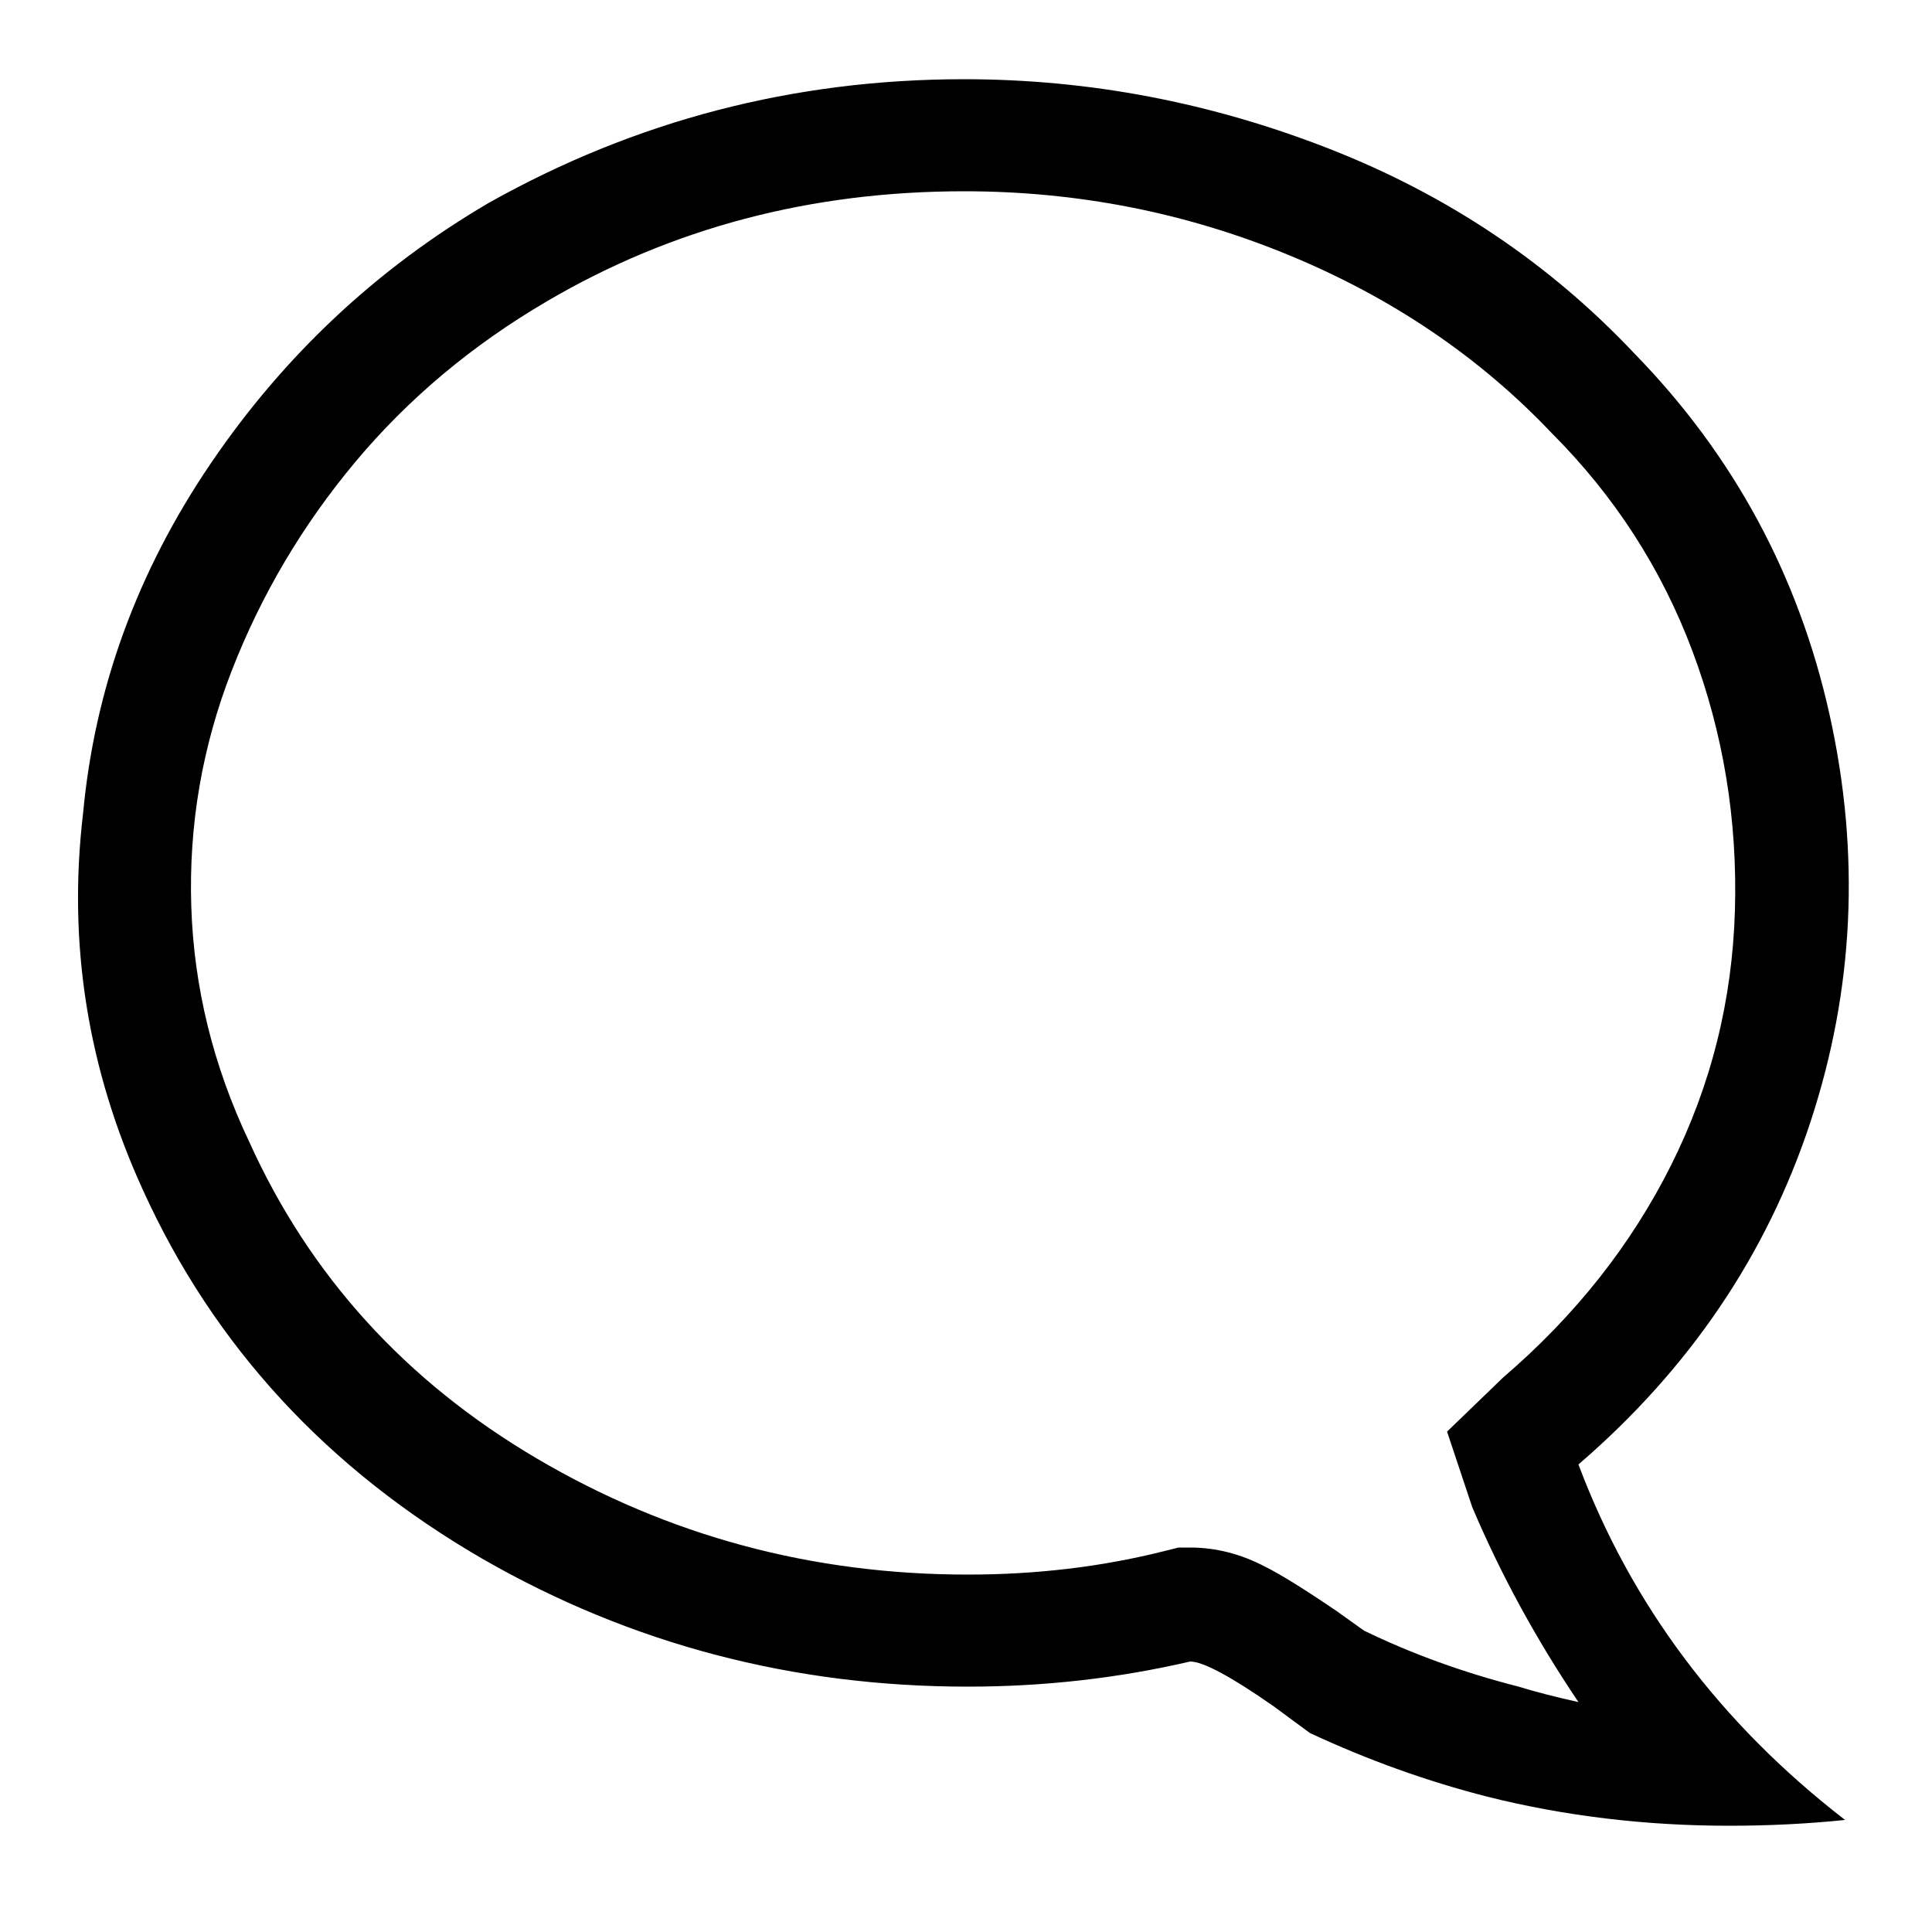 <svg xmlns="http://www.w3.org/2000/svg" viewBox="0 0 1000 1000"><path d="M499 99q88 0 168 33t136 92q49 49 73 113t22 134-33 132-87 110l-29 28 13 39q22 52 55 101-18-4-31-8-43-11-80-29l-14-10q-25-17-37-23-19-10-39-10h-6l-8 2q-48 12-101 12-121 0-223-60T129 591q-28-59-30-122t21-122 64-108 99-83q97-57 216-57zm0-58q-132 0-246 64-87 51-144 135T43 421Q31 522 74 616q55 121 176 191 115 66 251 66 59 0 115-13 10 0 43 23l19 14q45 21 92 33 60 15 125 15 31 0 60-3-97-75-138-184 86-74 120-177t10-211-101-187q-66-70-158-106T499 41z"/></svg>